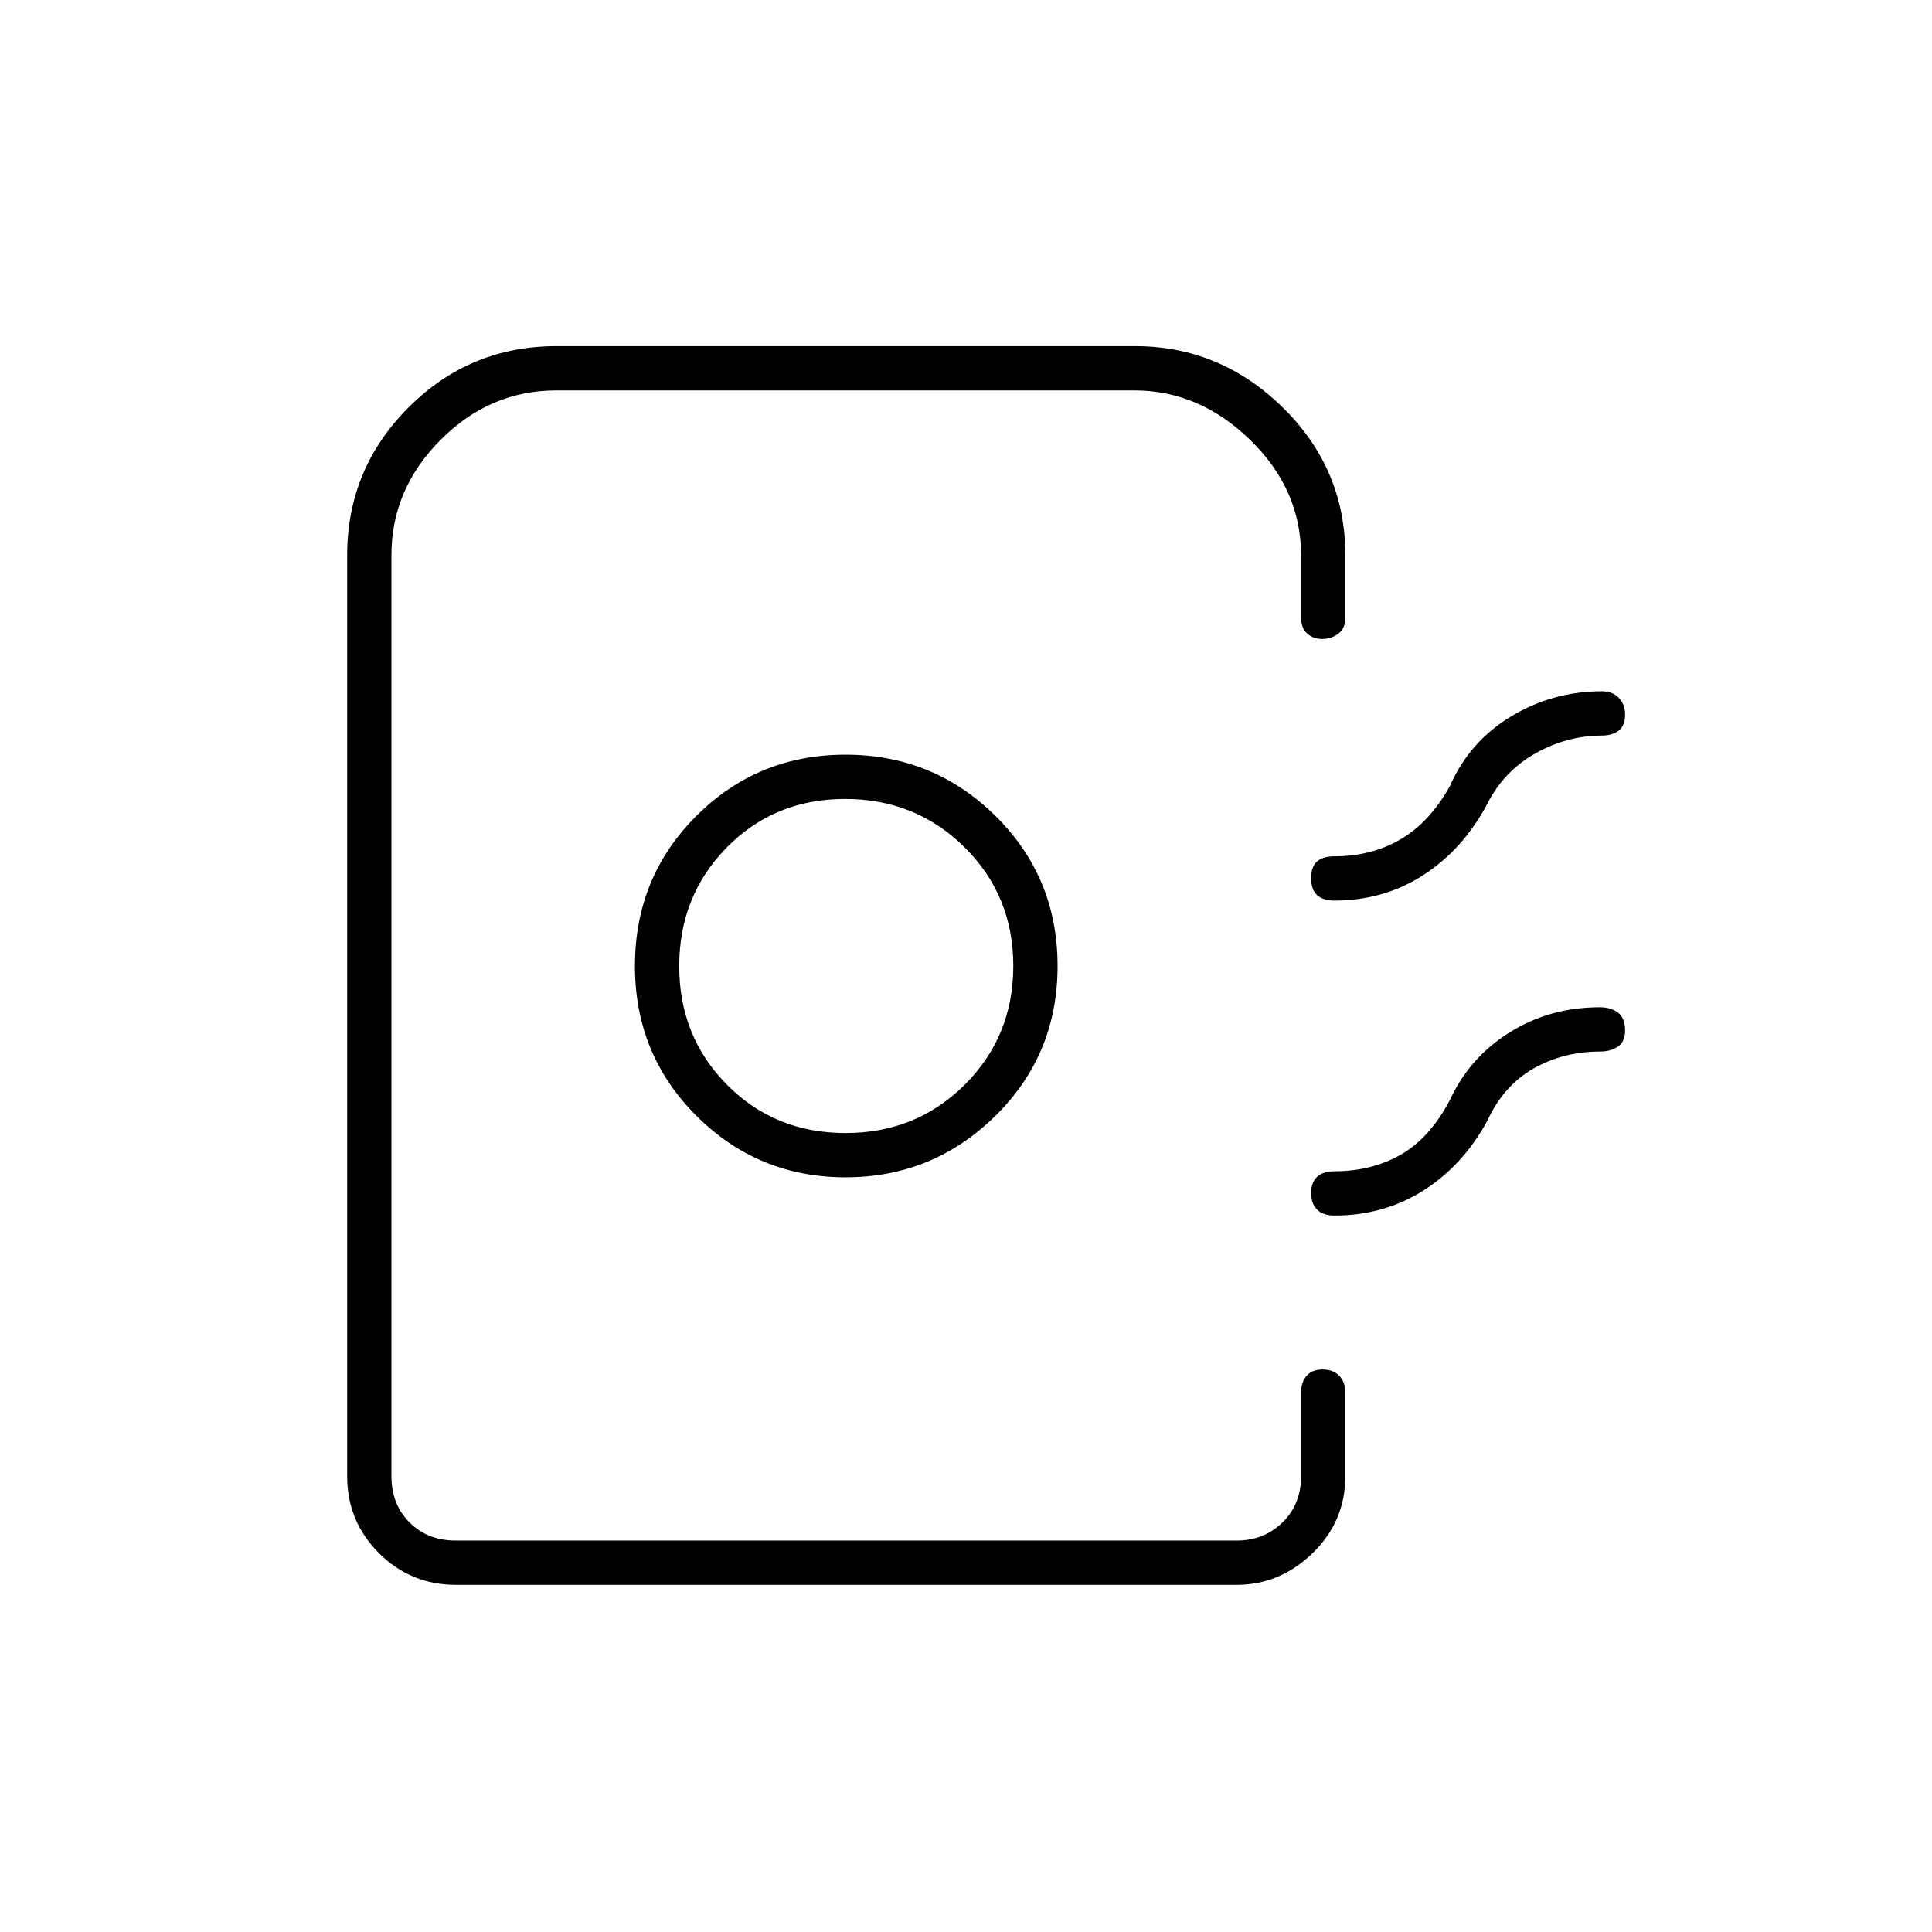 <svg xmlns="http://www.w3.org/2000/svg" height="48" viewBox="0 -960 960 960" width="48"><path d="M172.5-226.5V-684q0-43.02 30.46-73.51Q233.43-788 276.5-788H564q42.31 0 73.41 30.49Q668.5-727.02 668.5-684v31q0 5.17-3.46 7.84-3.47 2.66-8.04 2.66-4.5 0-7.5-2.75t-3-7.75v-31q0-32.82-25.3-57.41Q595.91-766 563.66-766H276.42q-33.03 0-57.47 24.55-24.45 24.55-24.45 57.25v457.7q0 14 9 23t23 9h388q13.5 0 22.75-9t9.25-23V-268q0-5.18 2.73-8.34t8-3.16q5.27 0 8.27 3.16t3 8.34v41.5q0 22.44-16.25 38.22Q636-172.5 614.5-172.5h-388q-22.44 0-38.22-15.78-15.78-15.78-15.78-38.22ZM420.15-375q43.4 0 74.37-30.46 30.98-30.45 30.98-74.52 0-44.07-30.83-74.55Q463.84-585 420.15-585q-43.7 0-74.17 30.46-30.48 30.45-30.48 74.52 0 44.07 30.62 74.54Q376.74-375 420.15-375Zm0-22q-35.15 0-58.9-23.98t-23.75-58.96q0-34.97 23.69-59.02Q384.88-563 419.94-563t59.31 23.98q24.25 23.98 24.25 58.96 0 34.97-24.1 59.02Q455.29-397 420.15-397ZM807.5-604.77q0 5.27-3.16 7.77-3.17 2.5-8.34 2.5-17.34 0-33.09 8.87-15.74 8.88-23.91 25.13-12 22.5-31.64 35.25T663-512.5q-5.48 0-8.49-2.68-3.01-2.67-3.01-8.5 0-5.82 3.01-8.32t8.49-2.5q18.59 0 33.04-8.5 14.46-8.5 24.46-26.5 9.61-21.97 30.3-34.48 20.7-12.52 45.2-12.52 5.17 0 8.34 3.23 3.16 3.23 3.16 8.5Zm0 156.95q0 5.32-3.51 7.82t-8.99 2.5q-18.17 0-33.09 8.5Q747-420.5 739-403q-12 22-31.64 34.5T663-356q-5.48 0-8.49-2.91t-3.01-8.28q0-5.37 3.01-8.09Q657.52-378 663-378q18.59 0 33.04-8.25 14.46-8.25 24.46-27.25 9.61-20.97 29.57-33.48Q770.03-459.5 795-459.5q5.48 0 8.99 2.69t3.51 8.99Zm-161 253.32h-452 452H572h74.5Z"/></svg>